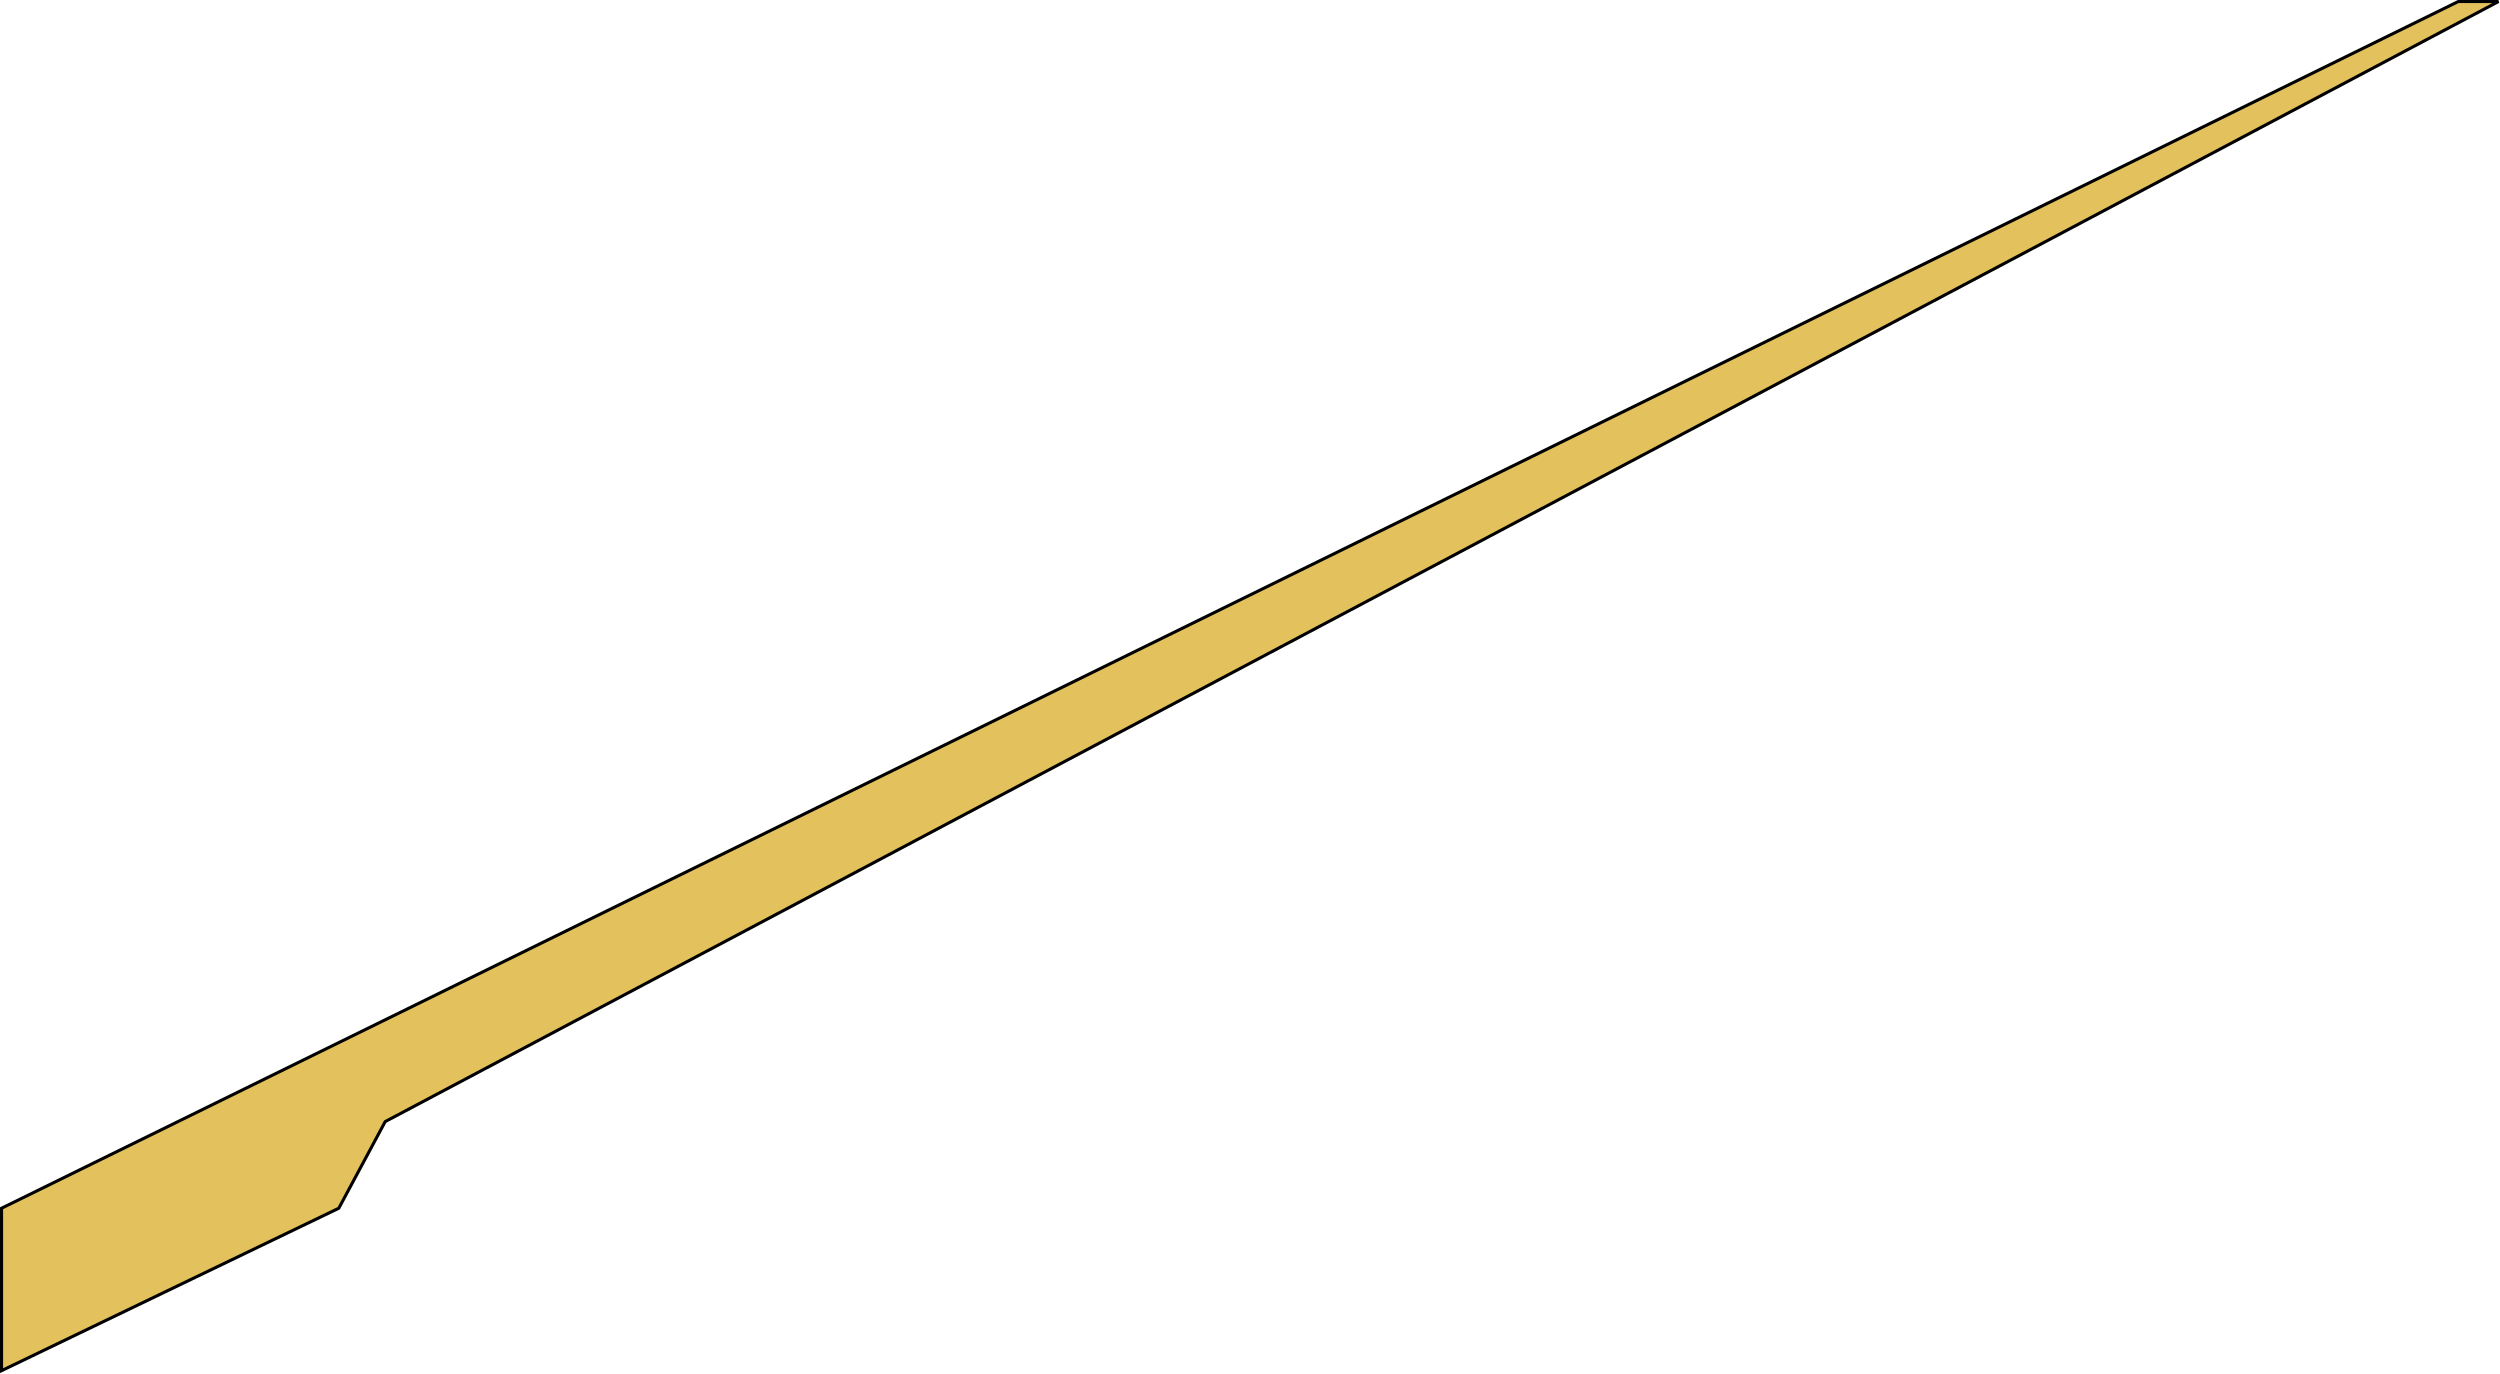<svg width="808" height="444" viewBox="0 0 808 444" fill="none" xmlns="http://www.w3.org/2000/svg">
<path d="M0.5 390.5L794.5 0.5H807.5L124.5 362.5L109.5 390.5L0.5 443V390.5Z" fill="#E3C15C" stroke="black"/>
</svg>
